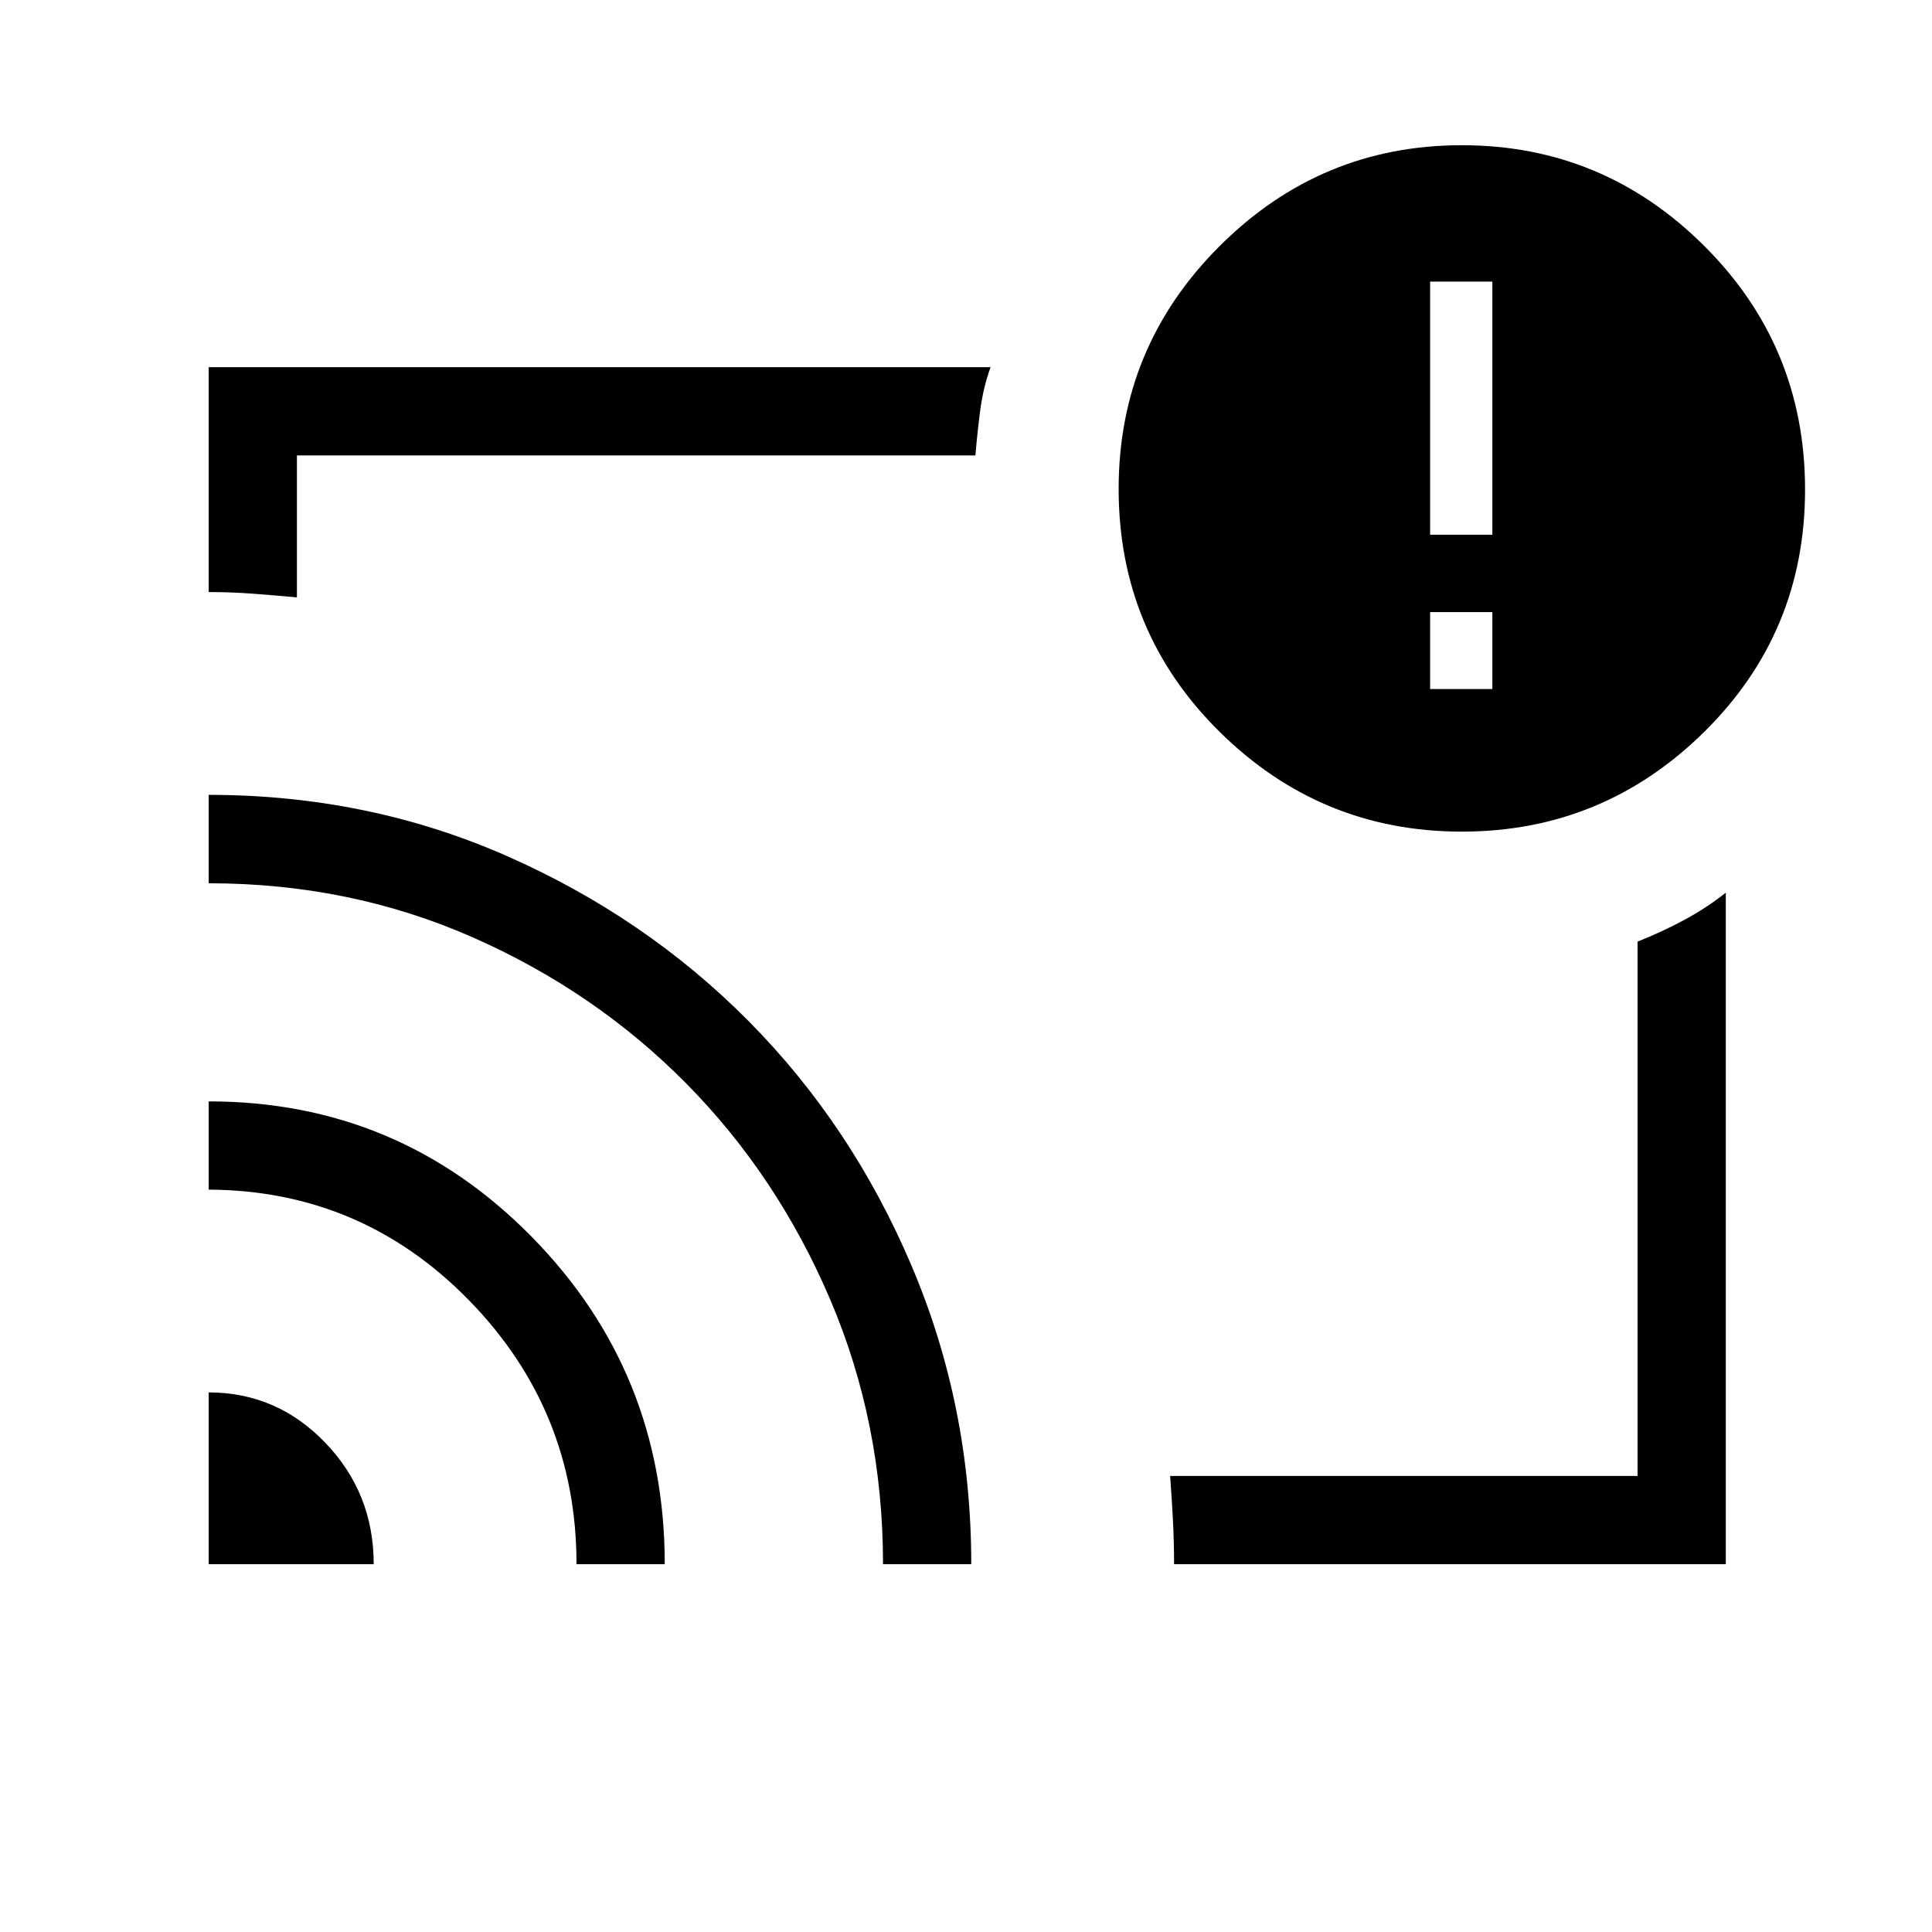<svg xmlns="http://www.w3.org/2000/svg" height="48" viewBox="0 -960 960 960" width="48"><path d="M480.615-480.5ZM103.694-268.116q33.909 0 57.954 25.021 24.045 25.02 24.045 60.324h-81.999v-85.345Zm0-144.614q94.347 0 160.48 67.255t66.133 162.704h-43.845q0-76.39-53.359-131.06-53.359-54.669-129.409-55.054v-43.845Zm0-152.308q79.18 0 148.118 30.366 68.939 30.366 120.209 82.099 51.27 51.733 80.932 121.523 29.662 69.79 29.662 148.279h-43.846q0-70.05-26.288-131.601-26.288-61.552-71.577-107.34-45.288-45.788-106.154-72.592-60.866-26.803-131.056-26.803v-43.931Zm753.843 382.267H583.384q0-10.845-.558-21.826-.557-10.981-1.403-22.019h232.269v-265.508q12.086-4.773 23.163-10.74 11.077-5.968 20.682-13.558v333.651ZM103.694-665.807v-111.73h388.498q-3.654 10.23-5.09 21.173-1.435 10.942-2.435 22.672H147.539v70.539q-11.038-1.039-21.891-1.846-10.852-.808-21.954-.808ZM726.379-546.77q-70.148 0-120.34-49.57-50.192-49.571-50.192-120.73 0-70.579 50.197-120.677 50.197-50.097 120.346-50.097 70.148 0 120.34 49.944 50.192 49.945 50.192 121.188 0 70.993-50.197 120.468-50.197 49.474-120.346 49.474Zm15.159-70.846v-38.23h-30.923v38.23h30.923Zm-30.923-76.691h30.923v-125.769h-30.923v125.769Z"/></svg>